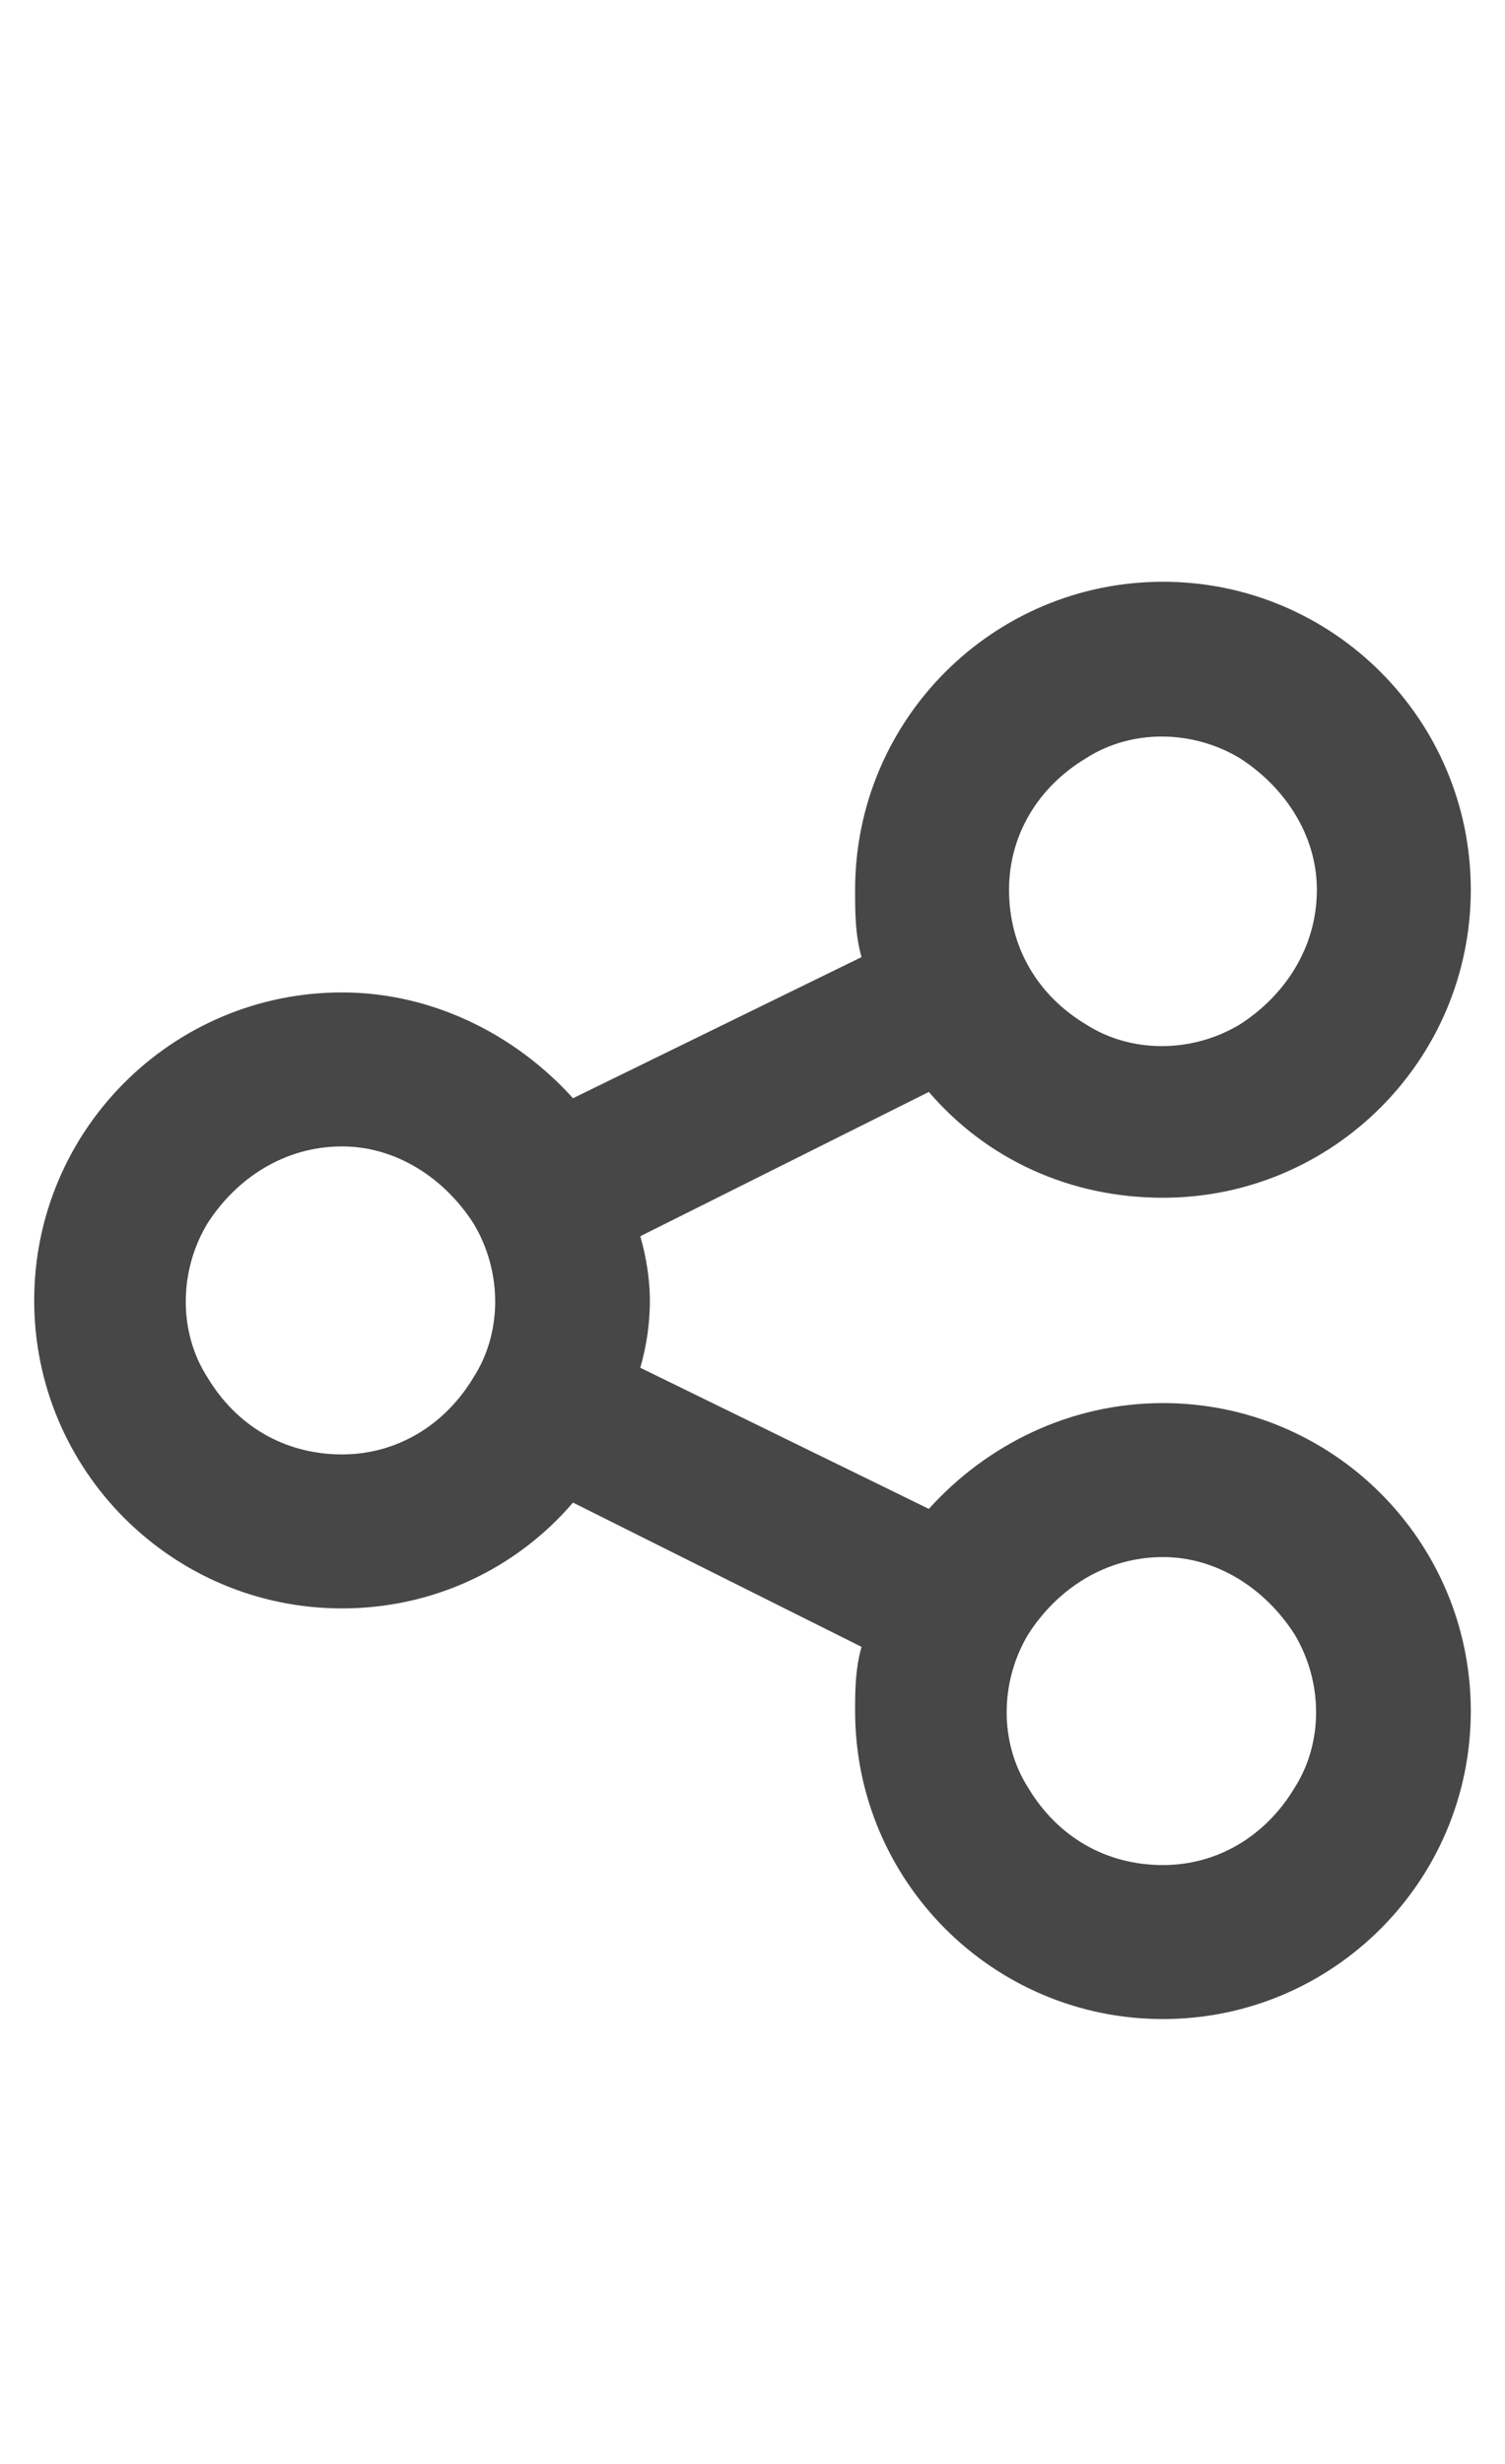 <svg width="11" height="18" viewBox="0 0 11 18" fill="none" xmlns="http://www.w3.org/2000/svg">
<g id="label-paired / caption / share-nodes-caption / bold" clip-path="url(#clip0_3997_712)">
<path id="icon" d="M10.75 6.5C10.75 7.742 9.742 8.75 8.5 8.75C7.82 8.75 7.211 8.469 6.789 7.977L4.68 9.031C4.727 9.195 4.75 9.359 4.75 9.5C4.75 9.664 4.727 9.828 4.68 9.992L6.789 11.023C7.211 10.555 7.82 10.25 8.5 10.25C9.742 10.25 10.75 11.258 10.75 12.5C10.75 13.742 9.742 14.75 8.5 14.75C7.258 14.75 6.25 13.742 6.25 12.5C6.25 12.359 6.25 12.195 6.297 12.031L4.188 10.977C3.766 11.469 3.156 11.75 2.5 11.75C1.258 11.75 0.25 10.742 0.25 9.5C0.25 8.258 1.258 7.25 2.5 7.25C3.156 7.25 3.766 7.555 4.188 8.023L6.297 6.992C6.25 6.828 6.25 6.664 6.25 6.5C6.25 5.258 7.258 4.25 8.5 4.25C9.742 4.25 10.75 5.258 10.75 6.5ZM2.5 10.625C2.898 10.625 3.25 10.414 3.461 10.062C3.672 9.734 3.672 9.289 3.461 8.938C3.25 8.609 2.898 8.375 2.5 8.375C2.078 8.375 1.727 8.609 1.516 8.938C1.305 9.289 1.305 9.734 1.516 10.062C1.727 10.414 2.078 10.625 2.5 10.625ZM9.625 6.5C9.625 6.102 9.391 5.75 9.062 5.539C8.711 5.328 8.266 5.328 7.938 5.539C7.586 5.75 7.375 6.102 7.375 6.5C7.375 6.922 7.586 7.273 7.938 7.484C8.266 7.695 8.711 7.695 9.062 7.484C9.391 7.273 9.625 6.922 9.625 6.5ZM8.5 13.625C8.898 13.625 9.25 13.414 9.461 13.062C9.672 12.734 9.672 12.289 9.461 11.938C9.25 11.609 8.898 11.375 8.5 11.375C8.078 11.375 7.727 11.609 7.516 11.938C7.305 12.289 7.305 12.734 7.516 13.062C7.727 13.414 8.078 13.625 8.5 13.625Z" fill="black" fill-opacity="0.72"/>
</g>
<defs>
<clipPath id="clip0_3997_712">
<rect width="11" height="18" fill="white"/>
</clipPath>
</defs>
</svg>
